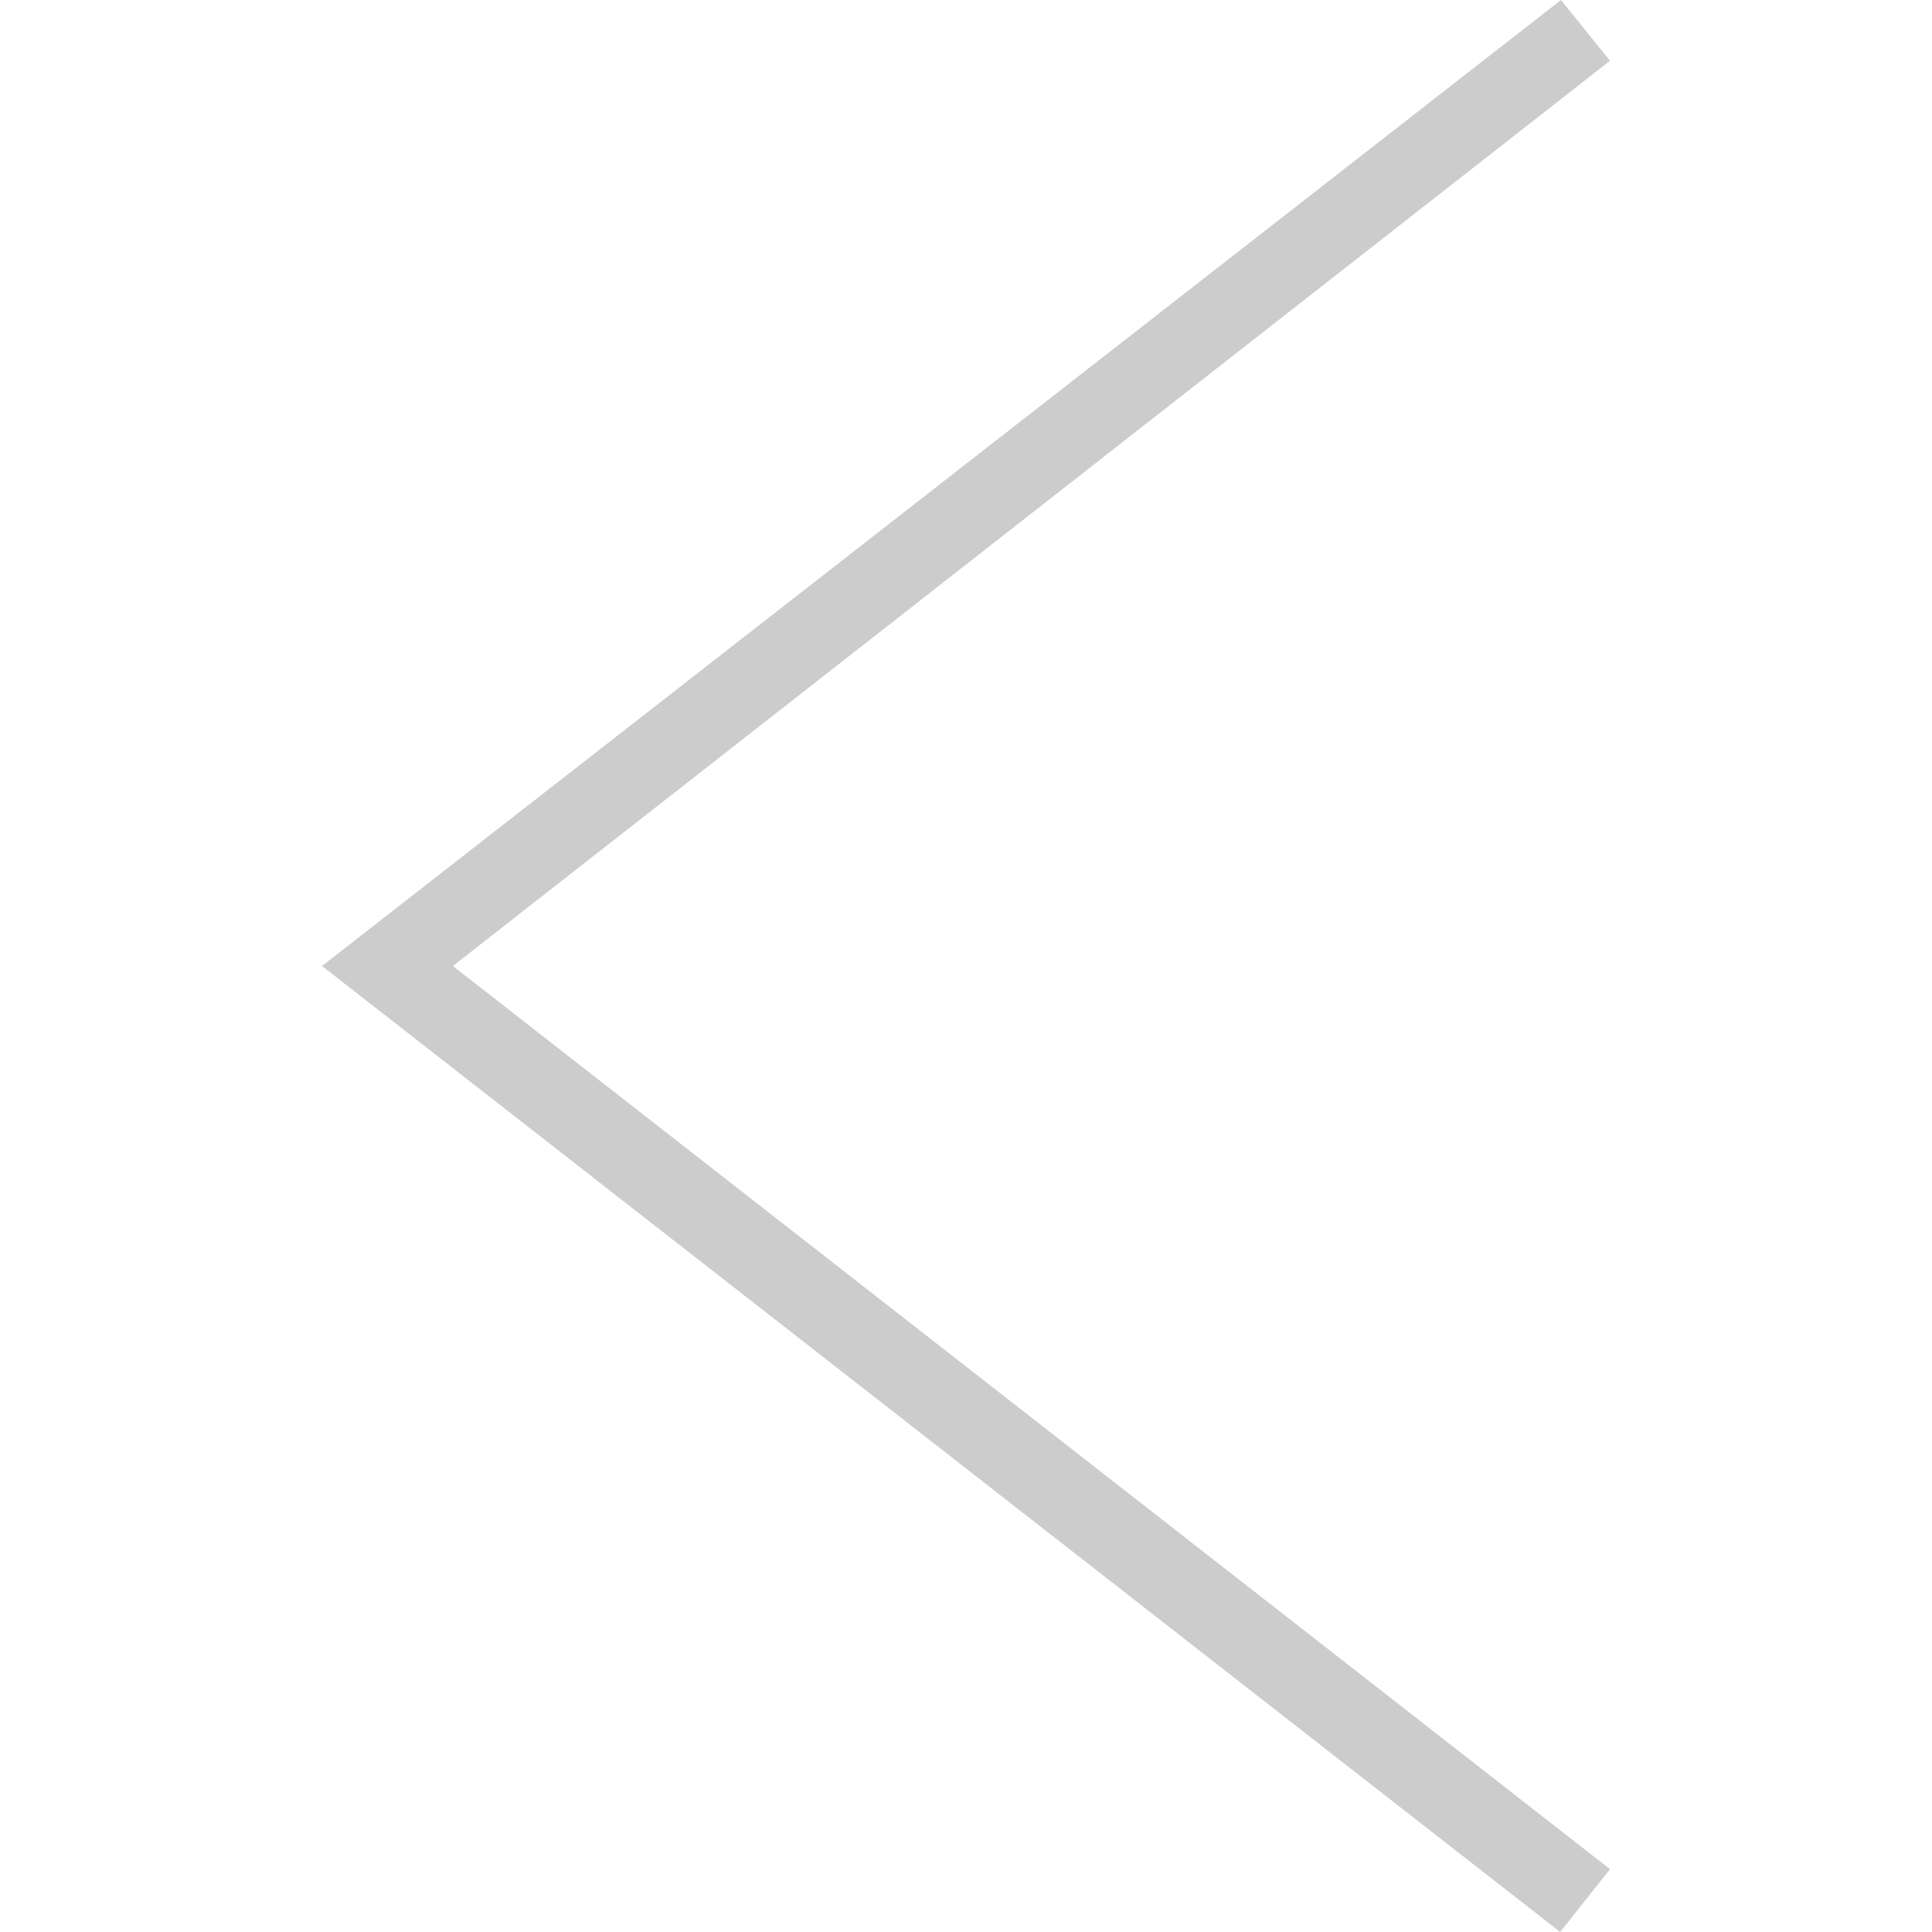 <svg width="24" height="24" xmlns="http://www.w3.org/2000/svg" fill-rule="evenodd" clip-rule="evenodd"><path style="fill: #ccc" d="M20 .755l-14.374 11.245 14.374 11.219-.619.781-15.381-12 15.391-12 .609.755z"/></svg>